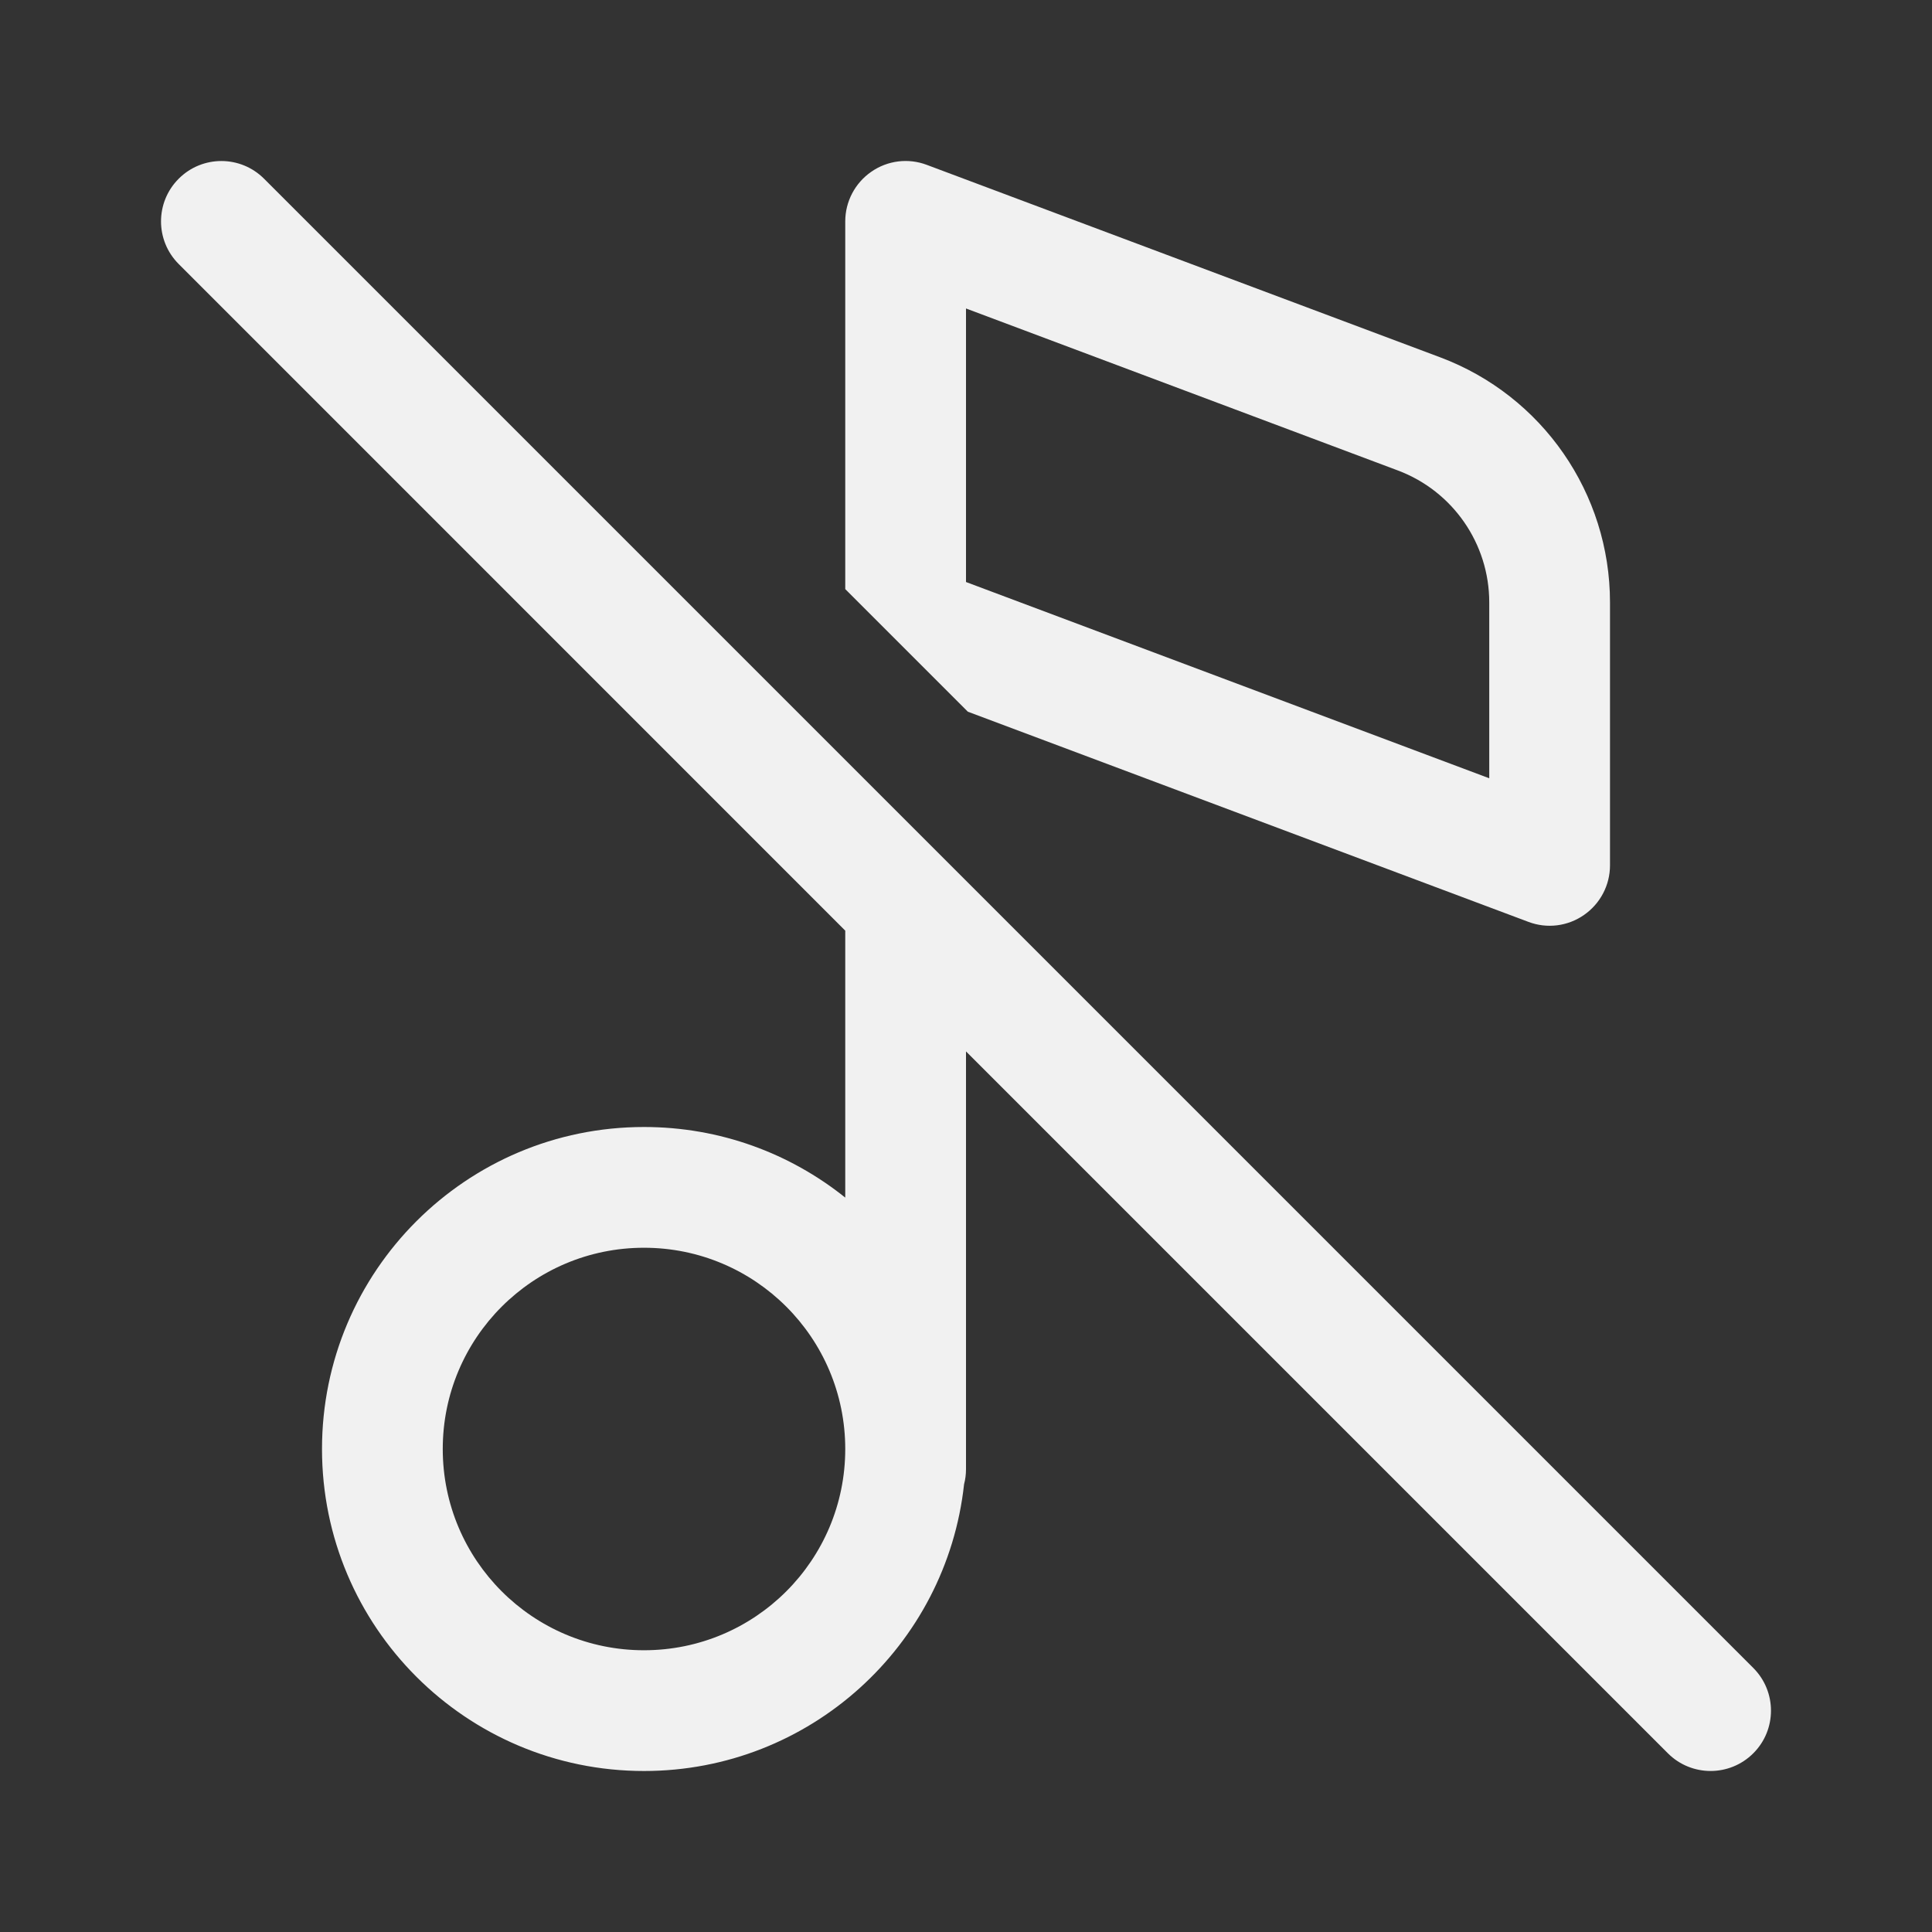 <svg width="24" height="24" viewBox="0 0 24 24" fill="none" xmlns="http://www.w3.org/2000/svg">
<rect x="0" y="0" width="24" height="24" fill="#333333" stroke="none"/>
<path d="M12 13.061L20.719 21.78C21.012 22.073 21.487 22.073 21.78 21.78C22.073 21.488 22.073 21.013 21.78 20.72L3.28 2.22C2.987 1.927 2.513 1.927 2.22 2.22C1.927 2.513 1.927 2.987 2.22 3.28L10.5 11.561V14.877C9.815 14.328 8.946 14 8 14C5.791 14 4 15.791 4 18C4 20.209 5.791 22 8 22C10.061 22 11.758 20.441 11.976 18.438C11.992 18.378 12 18.315 12 18.25V13.061ZM10.5 18C10.5 19.381 9.381 20.5 8 20.5C6.619 20.5 5.5 19.381 5.5 18C5.5 16.619 6.619 15.5 8 15.5C9.381 15.5 10.5 16.619 10.5 18ZM18.987 11.452L12.023 8.841L10.5 7.318V2.75C10.5 2.504 10.621 2.274 10.823 2.134C11.025 1.993 11.283 1.961 11.513 2.048L17.891 4.439C19.16 4.915 20 6.128 20 7.483V10.75C20 10.996 19.879 11.226 19.677 11.366C19.475 11.507 19.217 11.539 18.987 11.452ZM18.5 9.668V7.483C18.5 6.753 18.047 6.1 17.364 5.844L12 3.832V7.23L18.5 9.668Z" fill="#F1F1F1"/>
</svg>
